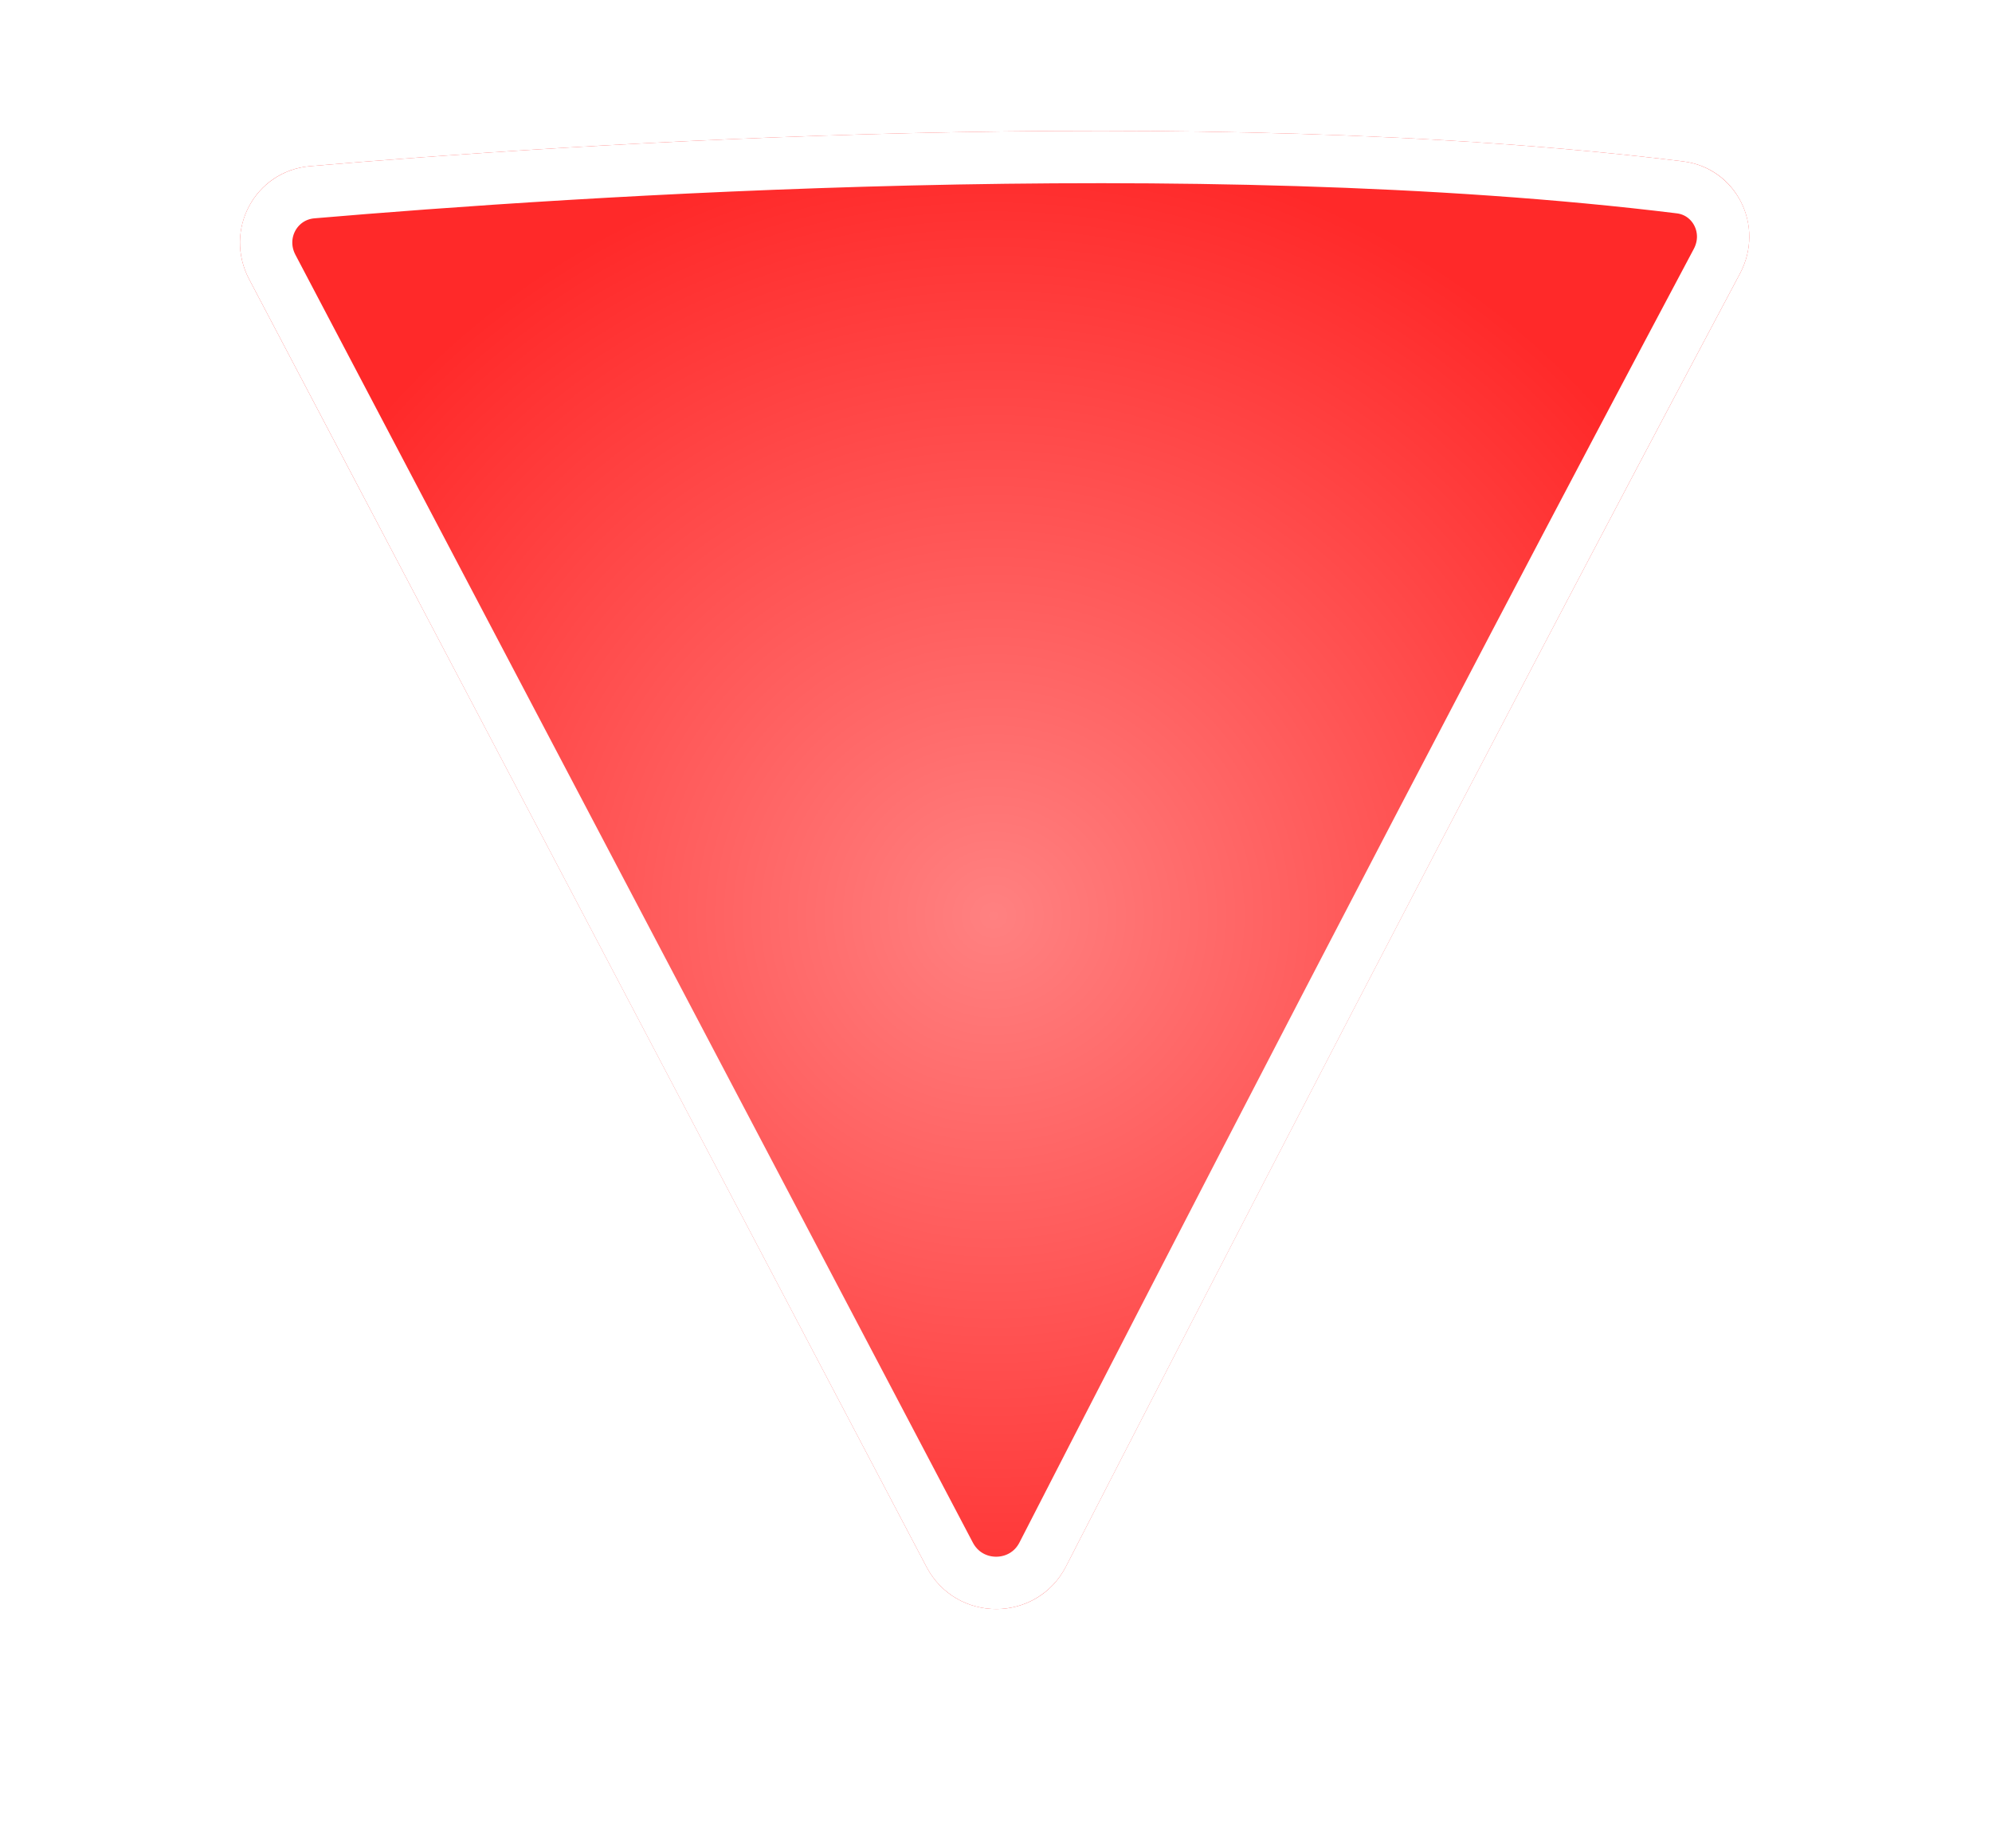 <svg width="180" height="167" viewBox="0 0 180 167" fill="none" xmlns="http://www.w3.org/2000/svg">
<g filter="url(#filter0_d_2323_69920)">
<path d="M83.722 129.753L22.512 13.404C20.18 8.97 23.017 3.618 28.009 3.191C51.078 1.218 108.109 -2.646 152.094 2.759C156.917 3.352 159.51 8.601 157.228 12.891C133.069 58.296 107.742 107.45 96.326 129.704C93.701 134.822 86.4 134.844 83.722 129.753Z" fill="url(#paint0_radial_2323_69920)"/>
<path d="M85.815 128.652L24.605 12.303C23.036 9.321 24.955 5.825 28.211 5.547C51.277 3.574 108.089 -0.267 151.805 5.106C154.904 5.487 156.681 8.885 155.14 11.78C130.973 57.201 105.64 106.368 94.223 128.624C92.476 132.029 87.606 132.058 85.815 128.652Z" stroke="white" stroke-width="4.729"/>
</g>
<defs>
<filter id="filter0_d_2323_69920" x="0.403" y="-9.458" width="178.944" height="176.118" filterUnits="userSpaceOnUse" color-interpolation-filters="sRGB">
<feFlood flood-opacity="0" result="BackgroundImageFix"/>
<feColorMatrix in="SourceAlpha" type="matrix" values="0 0 0 0 0 0 0 0 0 0 0 0 0 0 0 0 0 0 127 0" result="hardAlpha"/>
<feOffset dy="11.823"/>
<feGaussianBlur stdDeviation="10.64"/>
<feComposite in2="hardAlpha" operator="out"/>
<feColorMatrix type="matrix" values="0 0 0 0 0 0 0 0 0 0 0 0 0 0 0 0 0 0 0.25 0"/>
<feBlend mode="normal" in2="BackgroundImageFix" result="effect1_dropShadow_2323_69920"/>
<feBlend mode="normal" in="SourceGraphic" in2="effect1_dropShadow_2323_69920" result="shape"/>
</filter>
<radialGradient id="paint0_radial_2323_69920" cx="0" cy="0" r="1" gradientUnits="userSpaceOnUse" gradientTransform="translate(89.767 70.936) rotate(90) scale(70.936 72.118)">
<stop stop-color="#FF8181"/>
<stop offset="1" stop-color="#FF2929"/>
</radialGradient>
</defs>
</svg>
